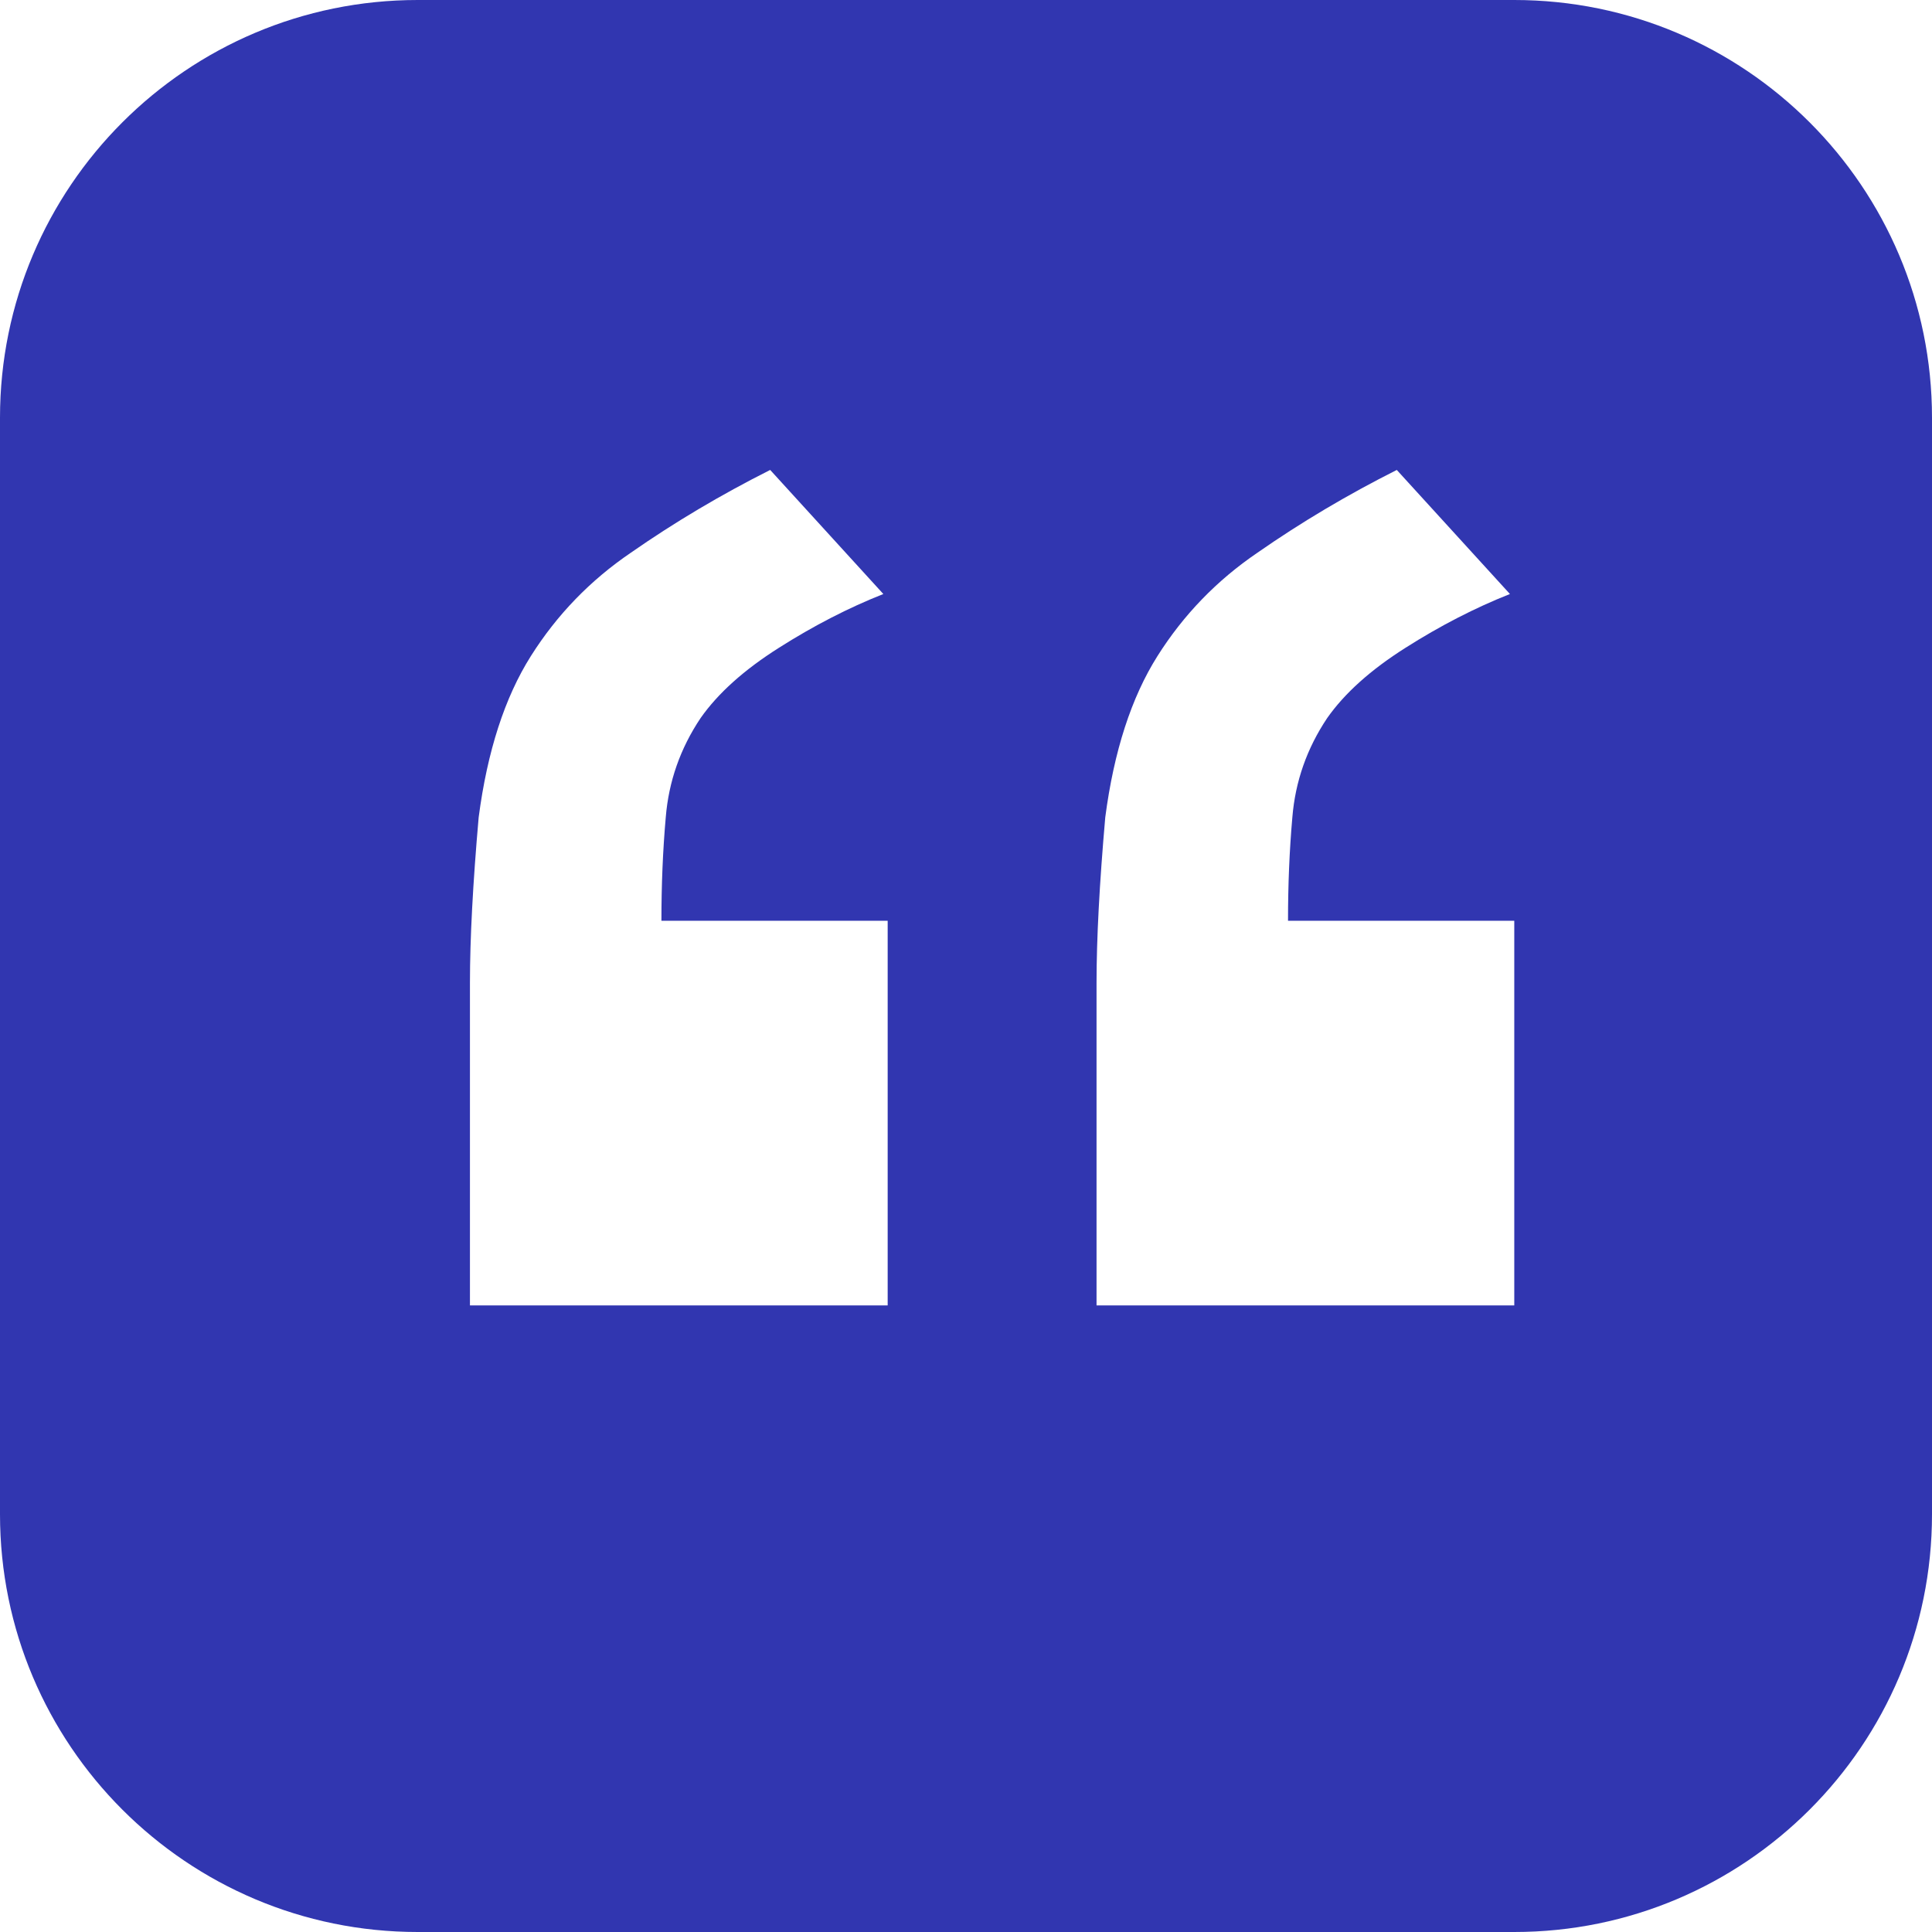 <svg width="37" height="37" viewBox="0 0 37 37" fill="none" xmlns="http://www.w3.org/2000/svg">
<path fill-rule="evenodd" clip-rule="evenodd" d="M0 8C0 3.582 3.582 0 8 0H29C33.418 0 37 3.582 37 8V29C37 33.418 33.418 37 29 37H8C3.582 37 0 33.418 0 29V8ZM9 18.822C9 17.977 9.056 16.921 9.167 15.653C9.333 14.386 9.667 13.356 10.167 12.564C10.667 11.772 11.306 11.112 12.083 10.584C12.917 10.003 13.806 9.475 14.75 9L16.917 11.376C16.25 11.64 15.583 11.983 14.917 12.406C14.25 12.828 13.75 13.277 13.417 13.752C13.028 14.333 12.806 14.967 12.75 15.653C12.694 16.287 12.667 16.947 12.667 17.634H17V25H9V18.822ZM21.167 15.653C21.056 16.921 21 17.977 21 18.822V25H29V17.634H24.667C24.667 16.947 24.694 16.287 24.75 15.653C24.806 14.967 25.028 14.333 25.417 13.752C25.75 13.277 26.25 12.828 26.917 12.406C27.583 11.983 28.25 11.64 28.917 11.376L26.75 9C25.806 9.475 24.917 10.003 24.083 10.584C23.306 11.112 22.667 11.772 22.167 12.564C21.667 13.356 21.333 14.386 21.167 15.653Z" fill="#3136B0"/>
</svg>
